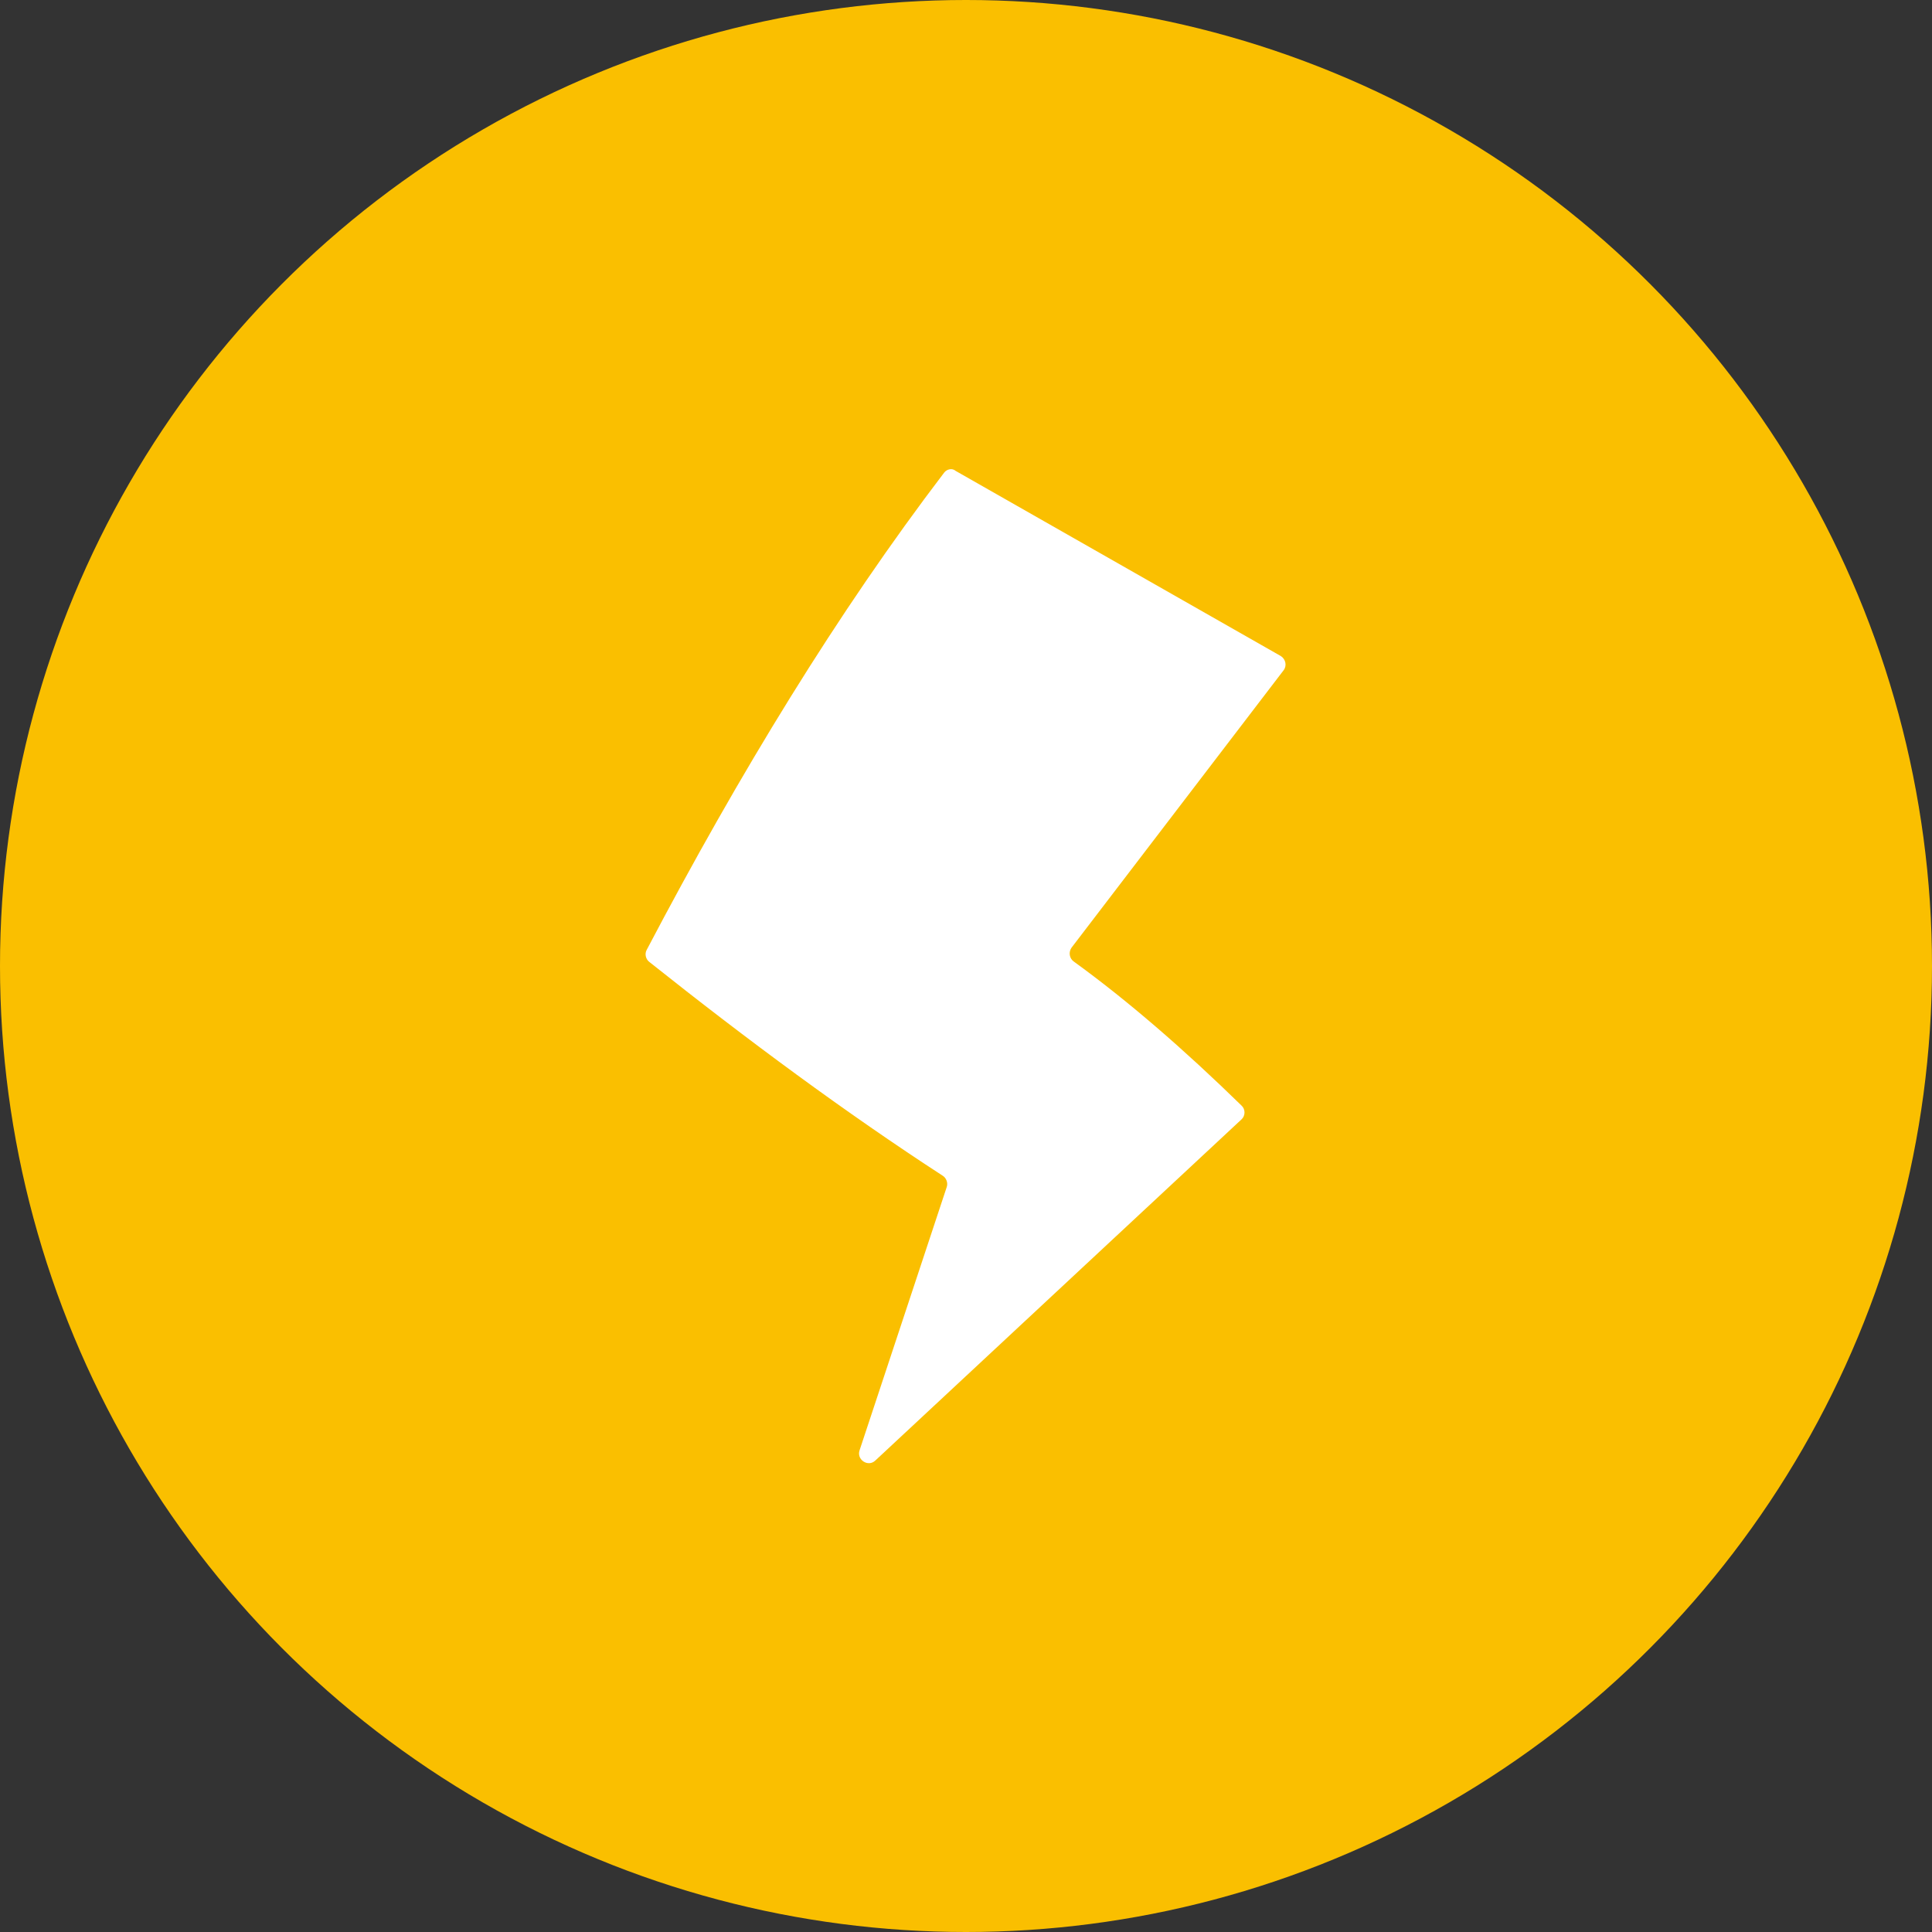 <?xml version="1.0" encoding="utf-8"?>
<!-- Generator: Adobe Illustrator 27.9.0, SVG Export Plug-In . SVG Version: 6.00 Build 0)  -->
<svg version="1.1" id="Layer_1" xmlns="http://www.w3.org/2000/svg" xmlns:xlink="http://www.w3.org/1999/xlink" x="0px" y="0px"
	 viewBox="0 0 432 432" style="enable-background:new 0 0 432 432;" xml:space="preserve">
<rect x="0" y="0" width="432" height="432" fill="#333333" stroke="none"/>
<style type="text/css">
	.st0{fill:#FABF00;}
	.st1{fill:#FFFFFF;}
</style>
<circle class="st0" cx="216" cy="216" r="216"/>
<path class="st1" d="M211.1,105.7c-23.7,31.1-45.7,67.1-66.5,106.7c-0.5,0.9-0.2,2.1,0.6,2.7c22,17.5,43.9,33.7,65.6,47.8
	c0.8,0.5,1.2,1.6,0.9,2.5l-19.5,58.9c-0.7,2.1,1.9,3.8,3.5,2.3l81.9-76.3c0.9-0.8,0.9-2.3,0-3.1c-12.9-12.6-25.5-23.5-37.5-32.2
	c-1-0.7-1.2-2.1-0.5-3.1l47.4-62c0.8-1,0.5-2.5-0.6-3.2l-72.7-41.4C212.9,104.6,211.7,104.9,211.1,105.7z"/>
</svg>
